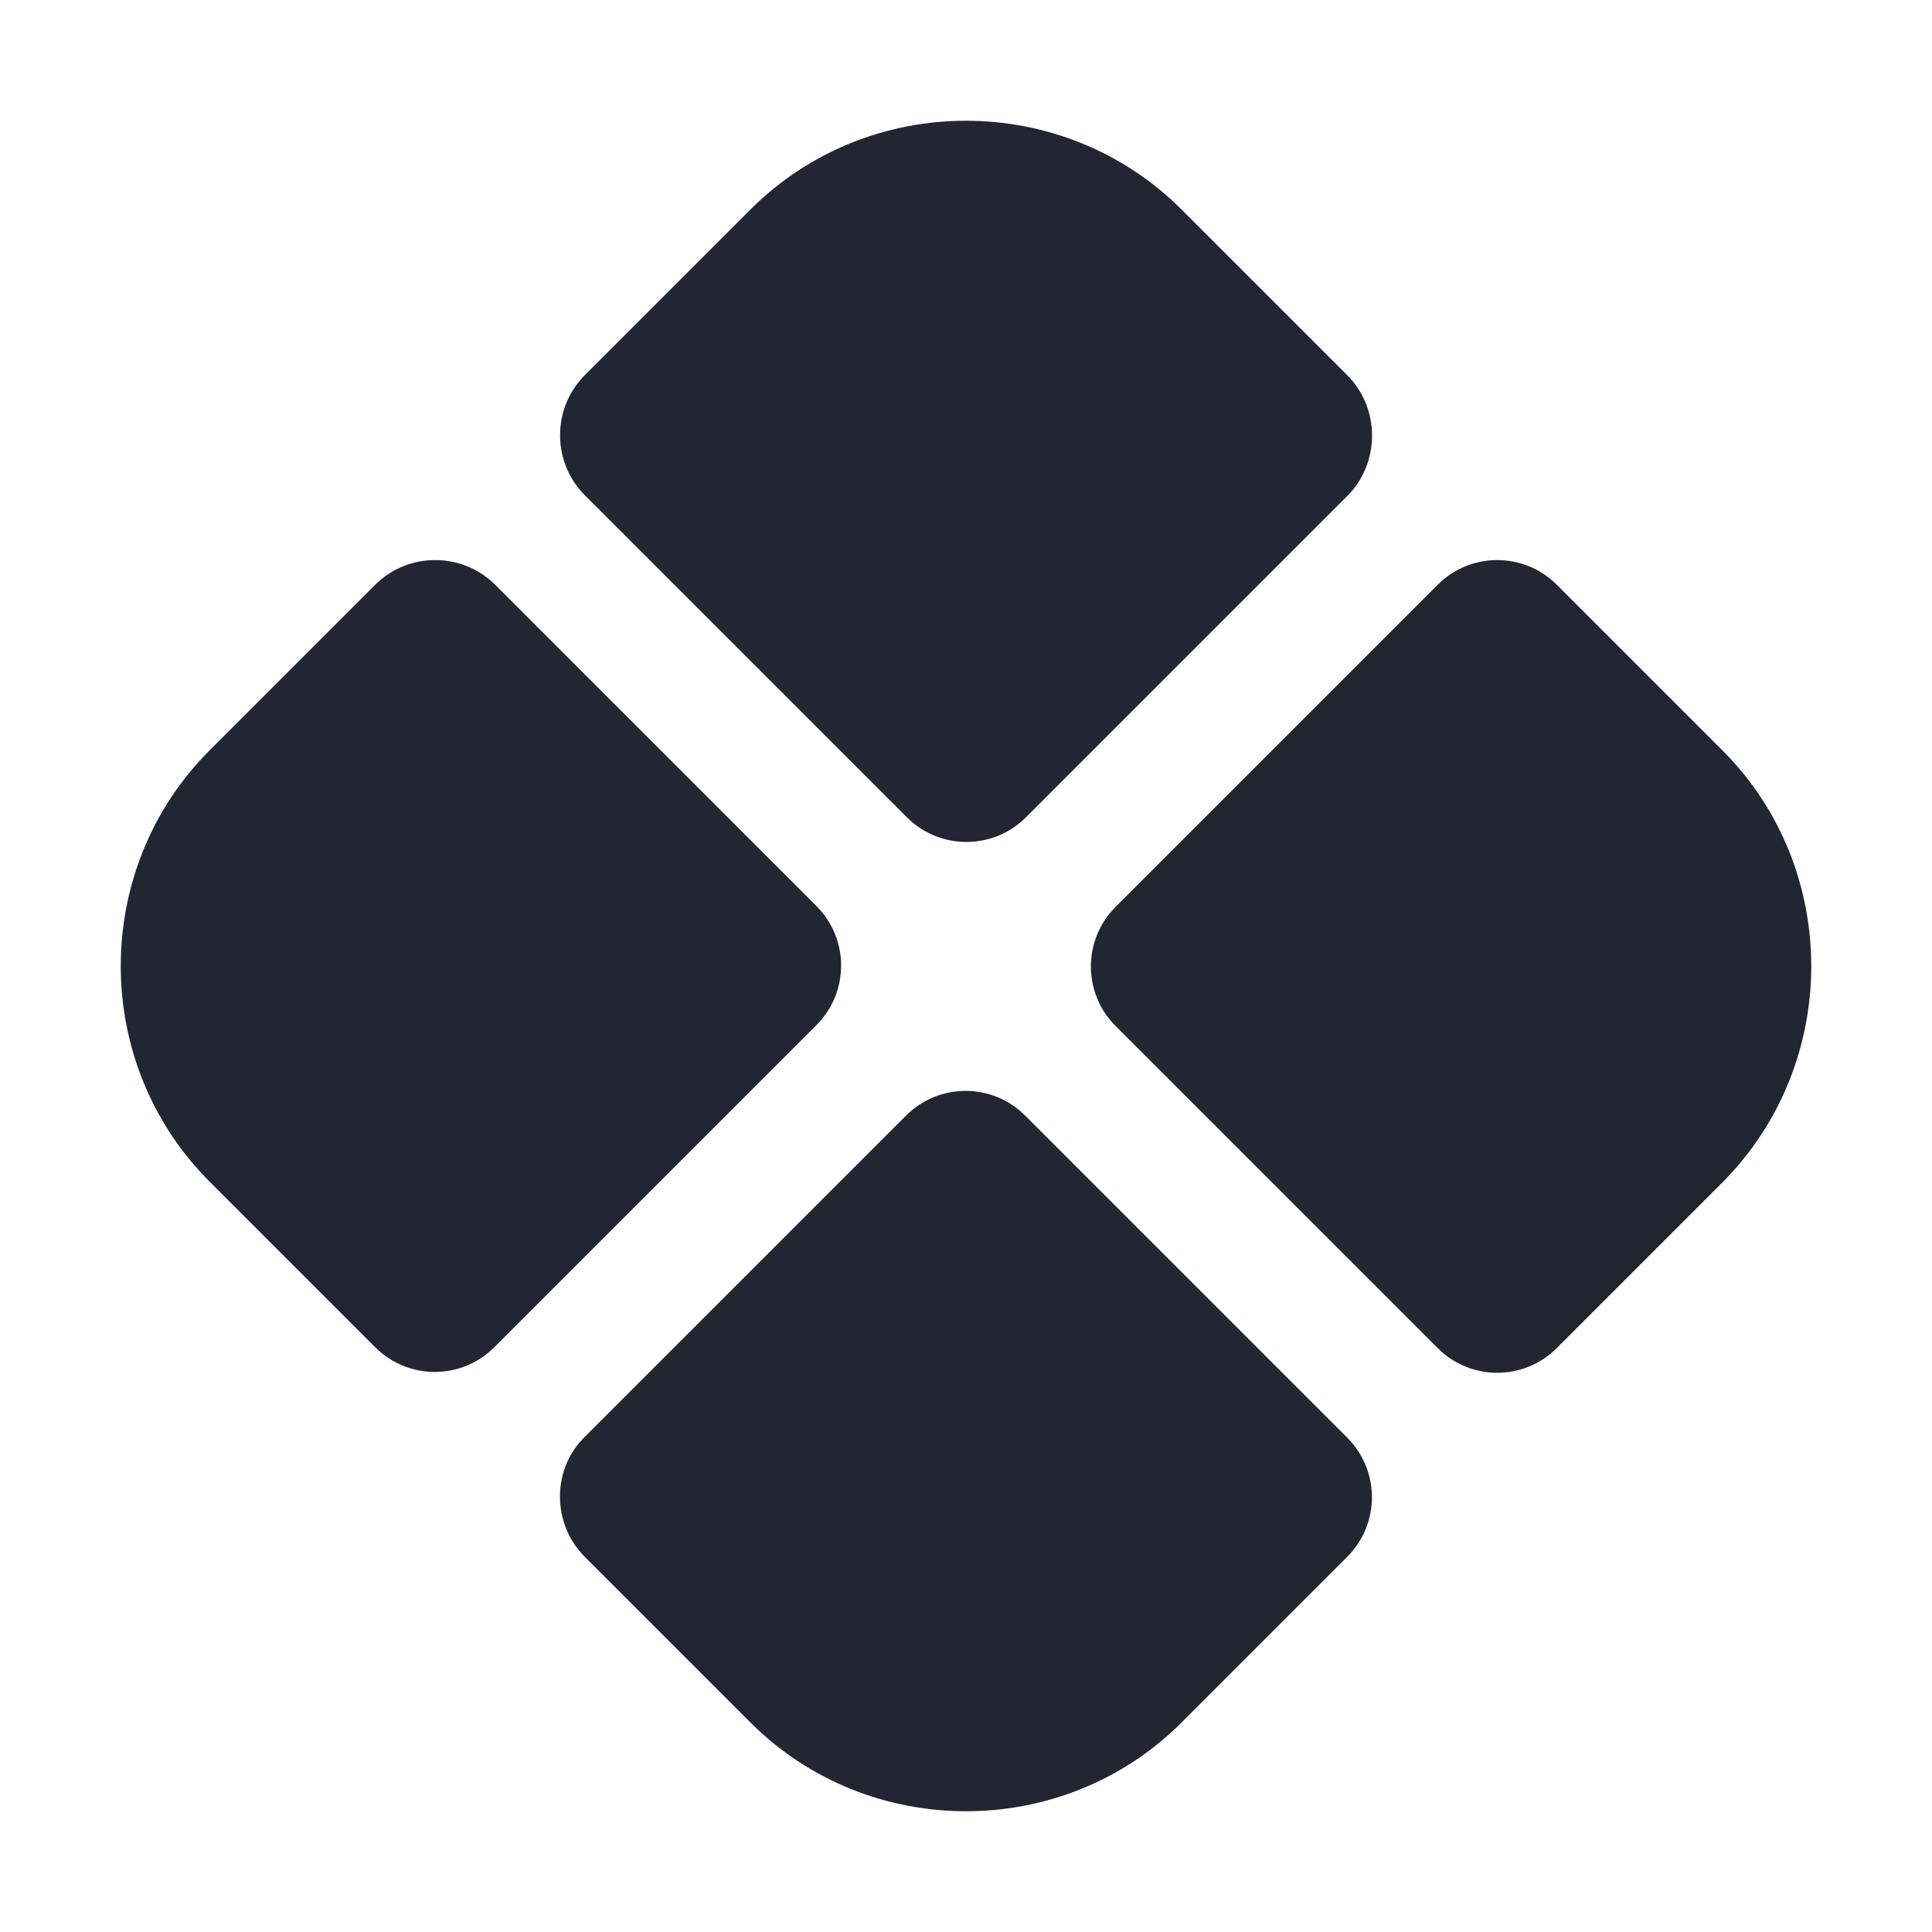 <svg width="16" height="16" viewBox="0 0 16 16" fill="none" xmlns="http://www.w3.org/2000/svg">
<path fill-rule="evenodd" clip-rule="evenodd" d="M9.785 1.735L11.157 3.107C11.43 3.38 11.43 3.828 11.164 4.101L8.497 6.768C8.224 7.041 7.783 7.041 7.51 6.768L4.843 4.101C4.57 3.828 4.57 3.38 4.843 3.107L6.215 1.735C7.195 0.755 8.805 0.755 9.785 1.735ZM1.735 6.215L3.107 4.843C3.38 4.57 3.828 4.57 4.101 4.843L6.761 7.503C7.034 7.776 7.034 8.217 6.761 8.49L4.094 11.157C3.821 11.43 3.38 11.43 3.107 11.157L1.735 9.785C0.755 8.805 0.755 7.195 1.735 6.215ZM14.265 6.215L12.893 4.843C12.62 4.57 12.179 4.57 11.906 4.843L9.239 7.51C8.966 7.783 8.966 8.224 9.239 8.497L11.906 11.164C12.179 11.437 12.62 11.437 12.893 11.164L14.265 9.792C15.245 8.805 15.245 7.195 14.265 6.215ZM6.215 14.265L4.843 12.893C4.57 12.62 4.57 12.172 4.836 11.906L7.503 9.239C7.776 8.966 8.217 8.966 8.49 9.239L11.157 11.906C11.43 12.179 11.43 12.62 11.157 12.893L9.785 14.265C8.805 15.245 7.195 15.245 6.215 14.265Z" fill="#232533"/>
</svg>
